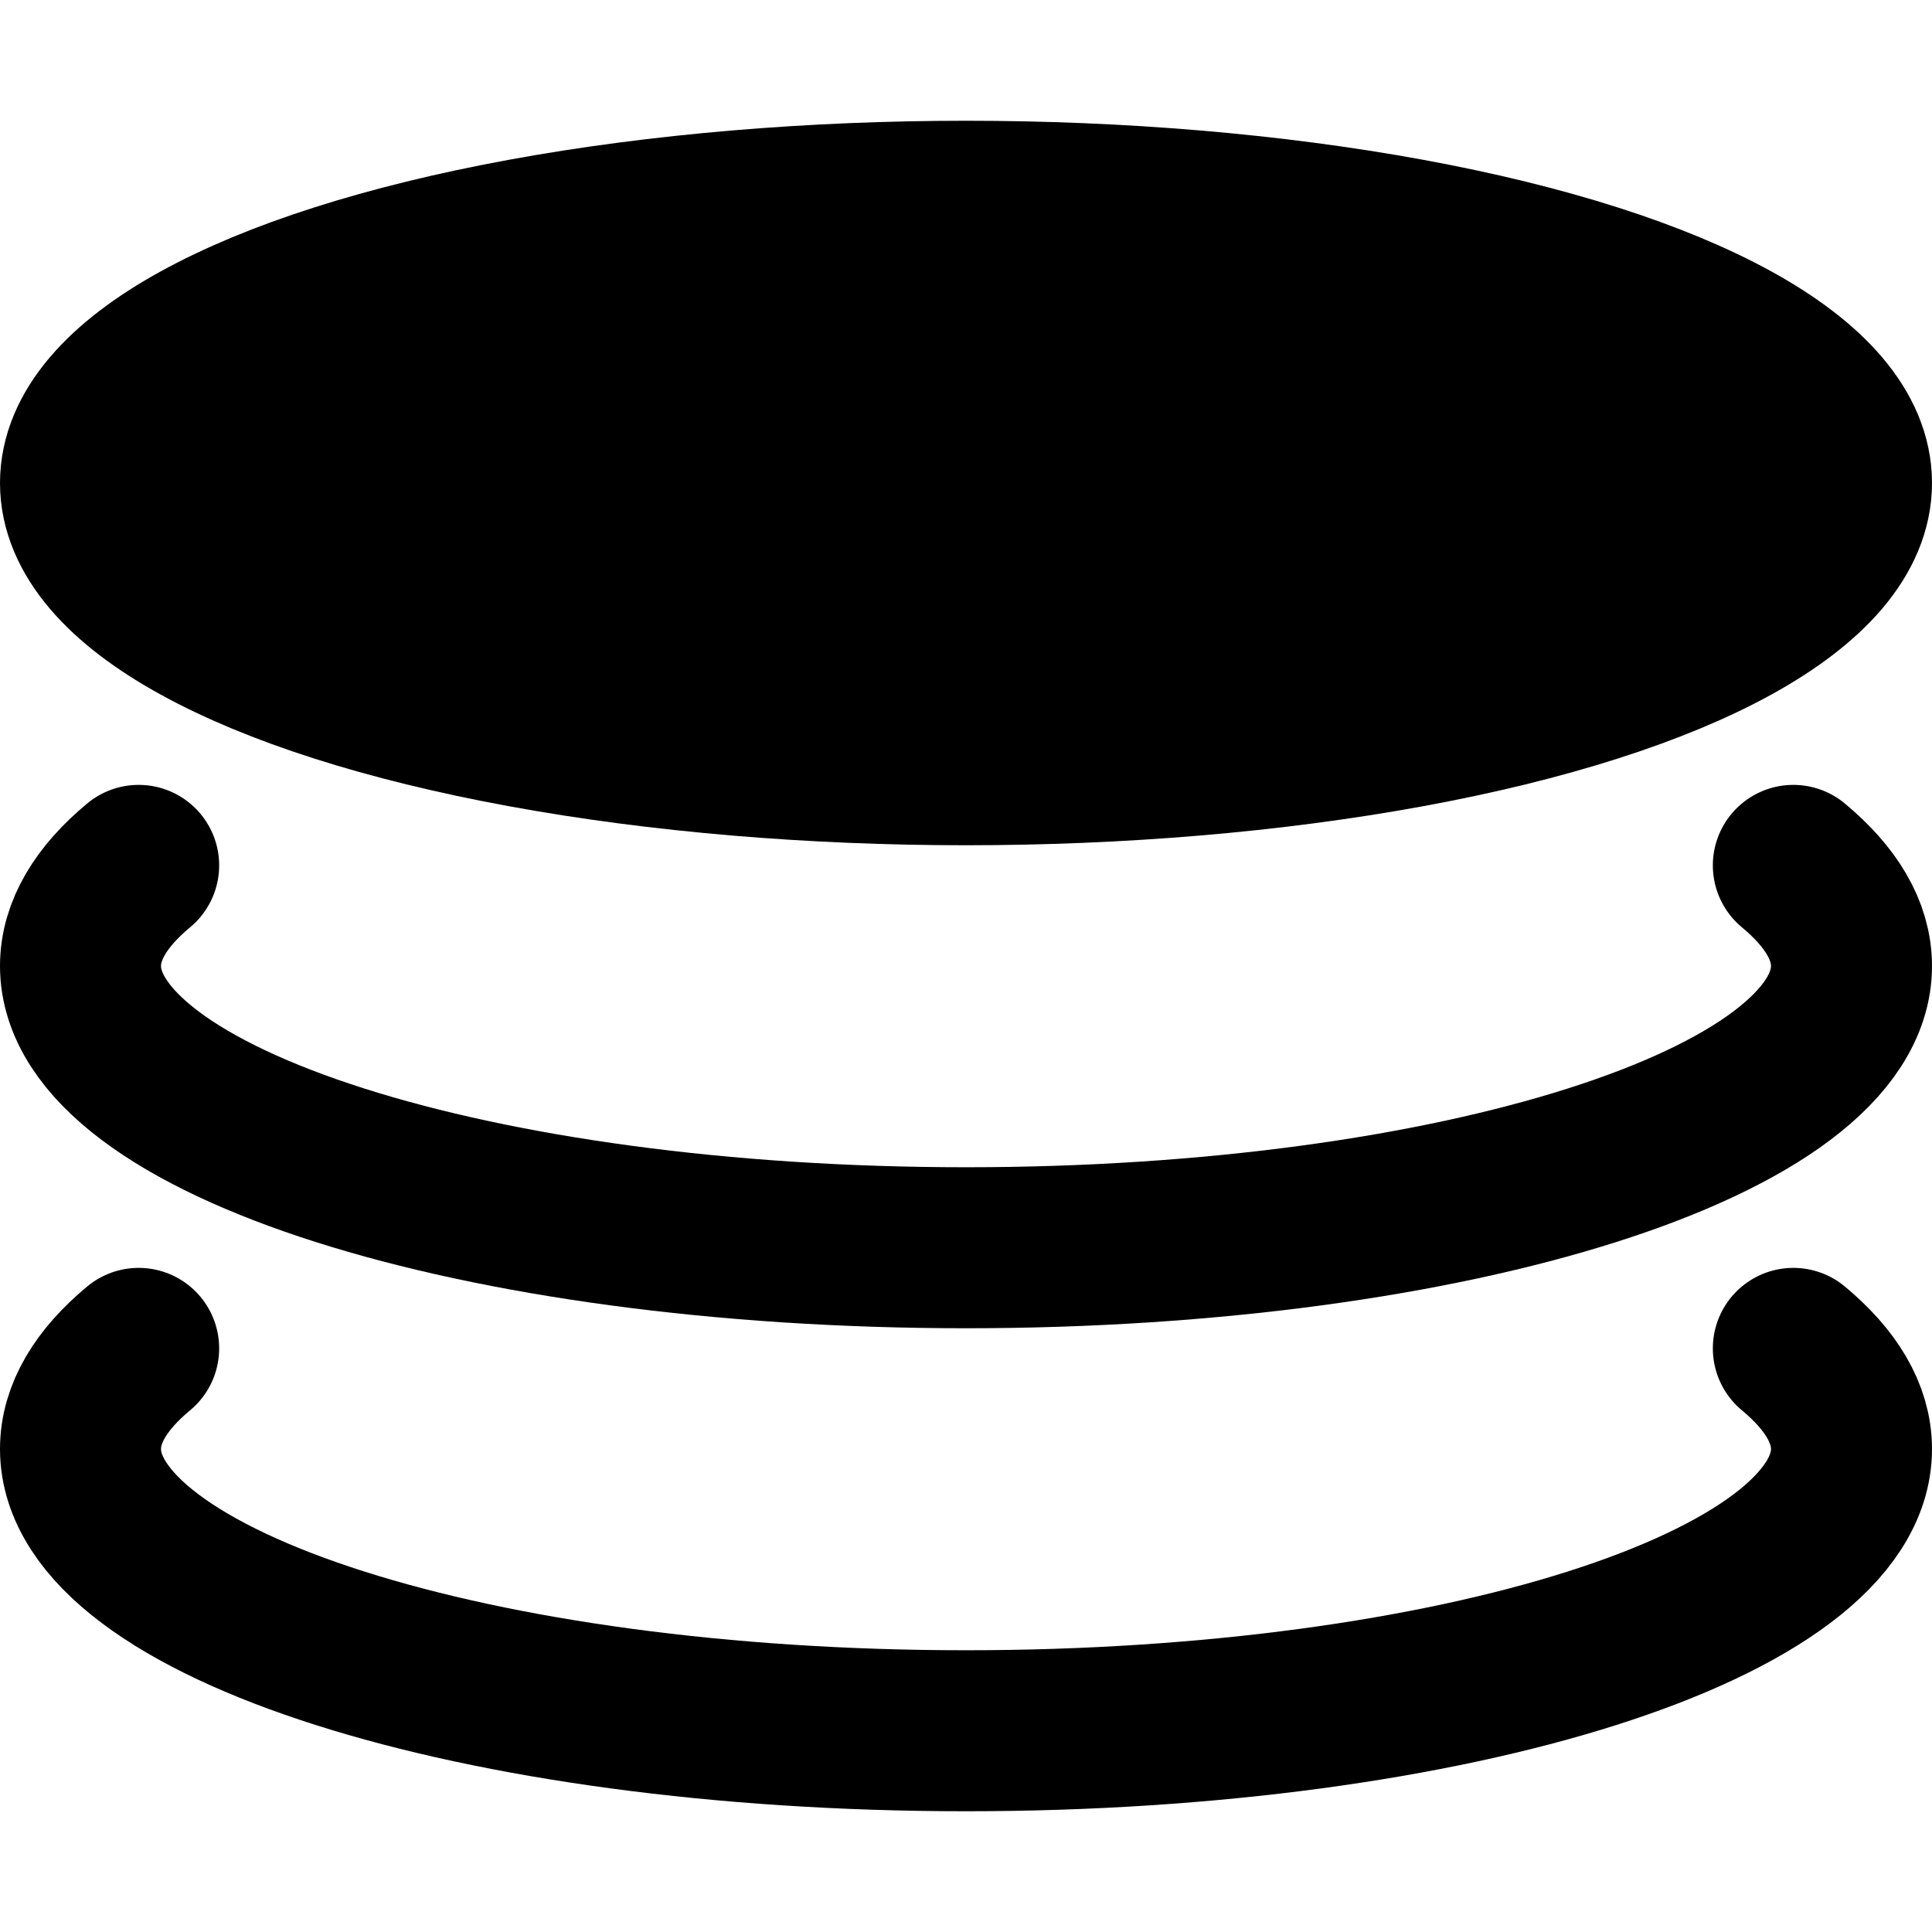 <?xml version="1.0" encoding="UTF-8"?>
<svg width="48px" height="48px" viewBox="0 0 48 48" version="1.1" xmlns="http://www.w3.org/2000/svg" xmlns:xlink="http://www.w3.org/1999/xlink">
    <!-- Generator: Sketch 50.2 (55047) - http://www.bohemiancoding.com/sketch -->
    <title>others/data-one</title>
    <desc>Created with Sketch.</desc>
    <defs></defs>
    <g id="others/data-one" stroke="none" stroke-width="1" fill="none" fill-rule="evenodd" stroke-linecap="round" stroke-linejoin="round">
        <path d="M44.555,33.5 C45.489,34.276 46,35.119 46,36 C46,39.866 36.15,43 24,43 C11.85,43 2,39.866 2,36 C2,35.119 2.511,34.276 3.445,33.5" id="Combined-Shape" stroke="#000000" stroke-width="4"></path>
        <path d="M44.555,21.5 C45.489,22.276 46,23.119 46,24 C46,27.866 36.15,31 24,31 C11.85,31 2,27.866 2,24 C2,23.119 2.511,22.276 3.445,21.5" id="Combined-Shape-Copy" stroke="#000000" stroke-width="4"></path>
        <ellipse class="fillColor" id="Oval-2" stroke="#000000" stroke-width="4" fill="#000000" cx="24" cy="12" rx="22" ry="7"></ellipse>
    </g>
</svg>
